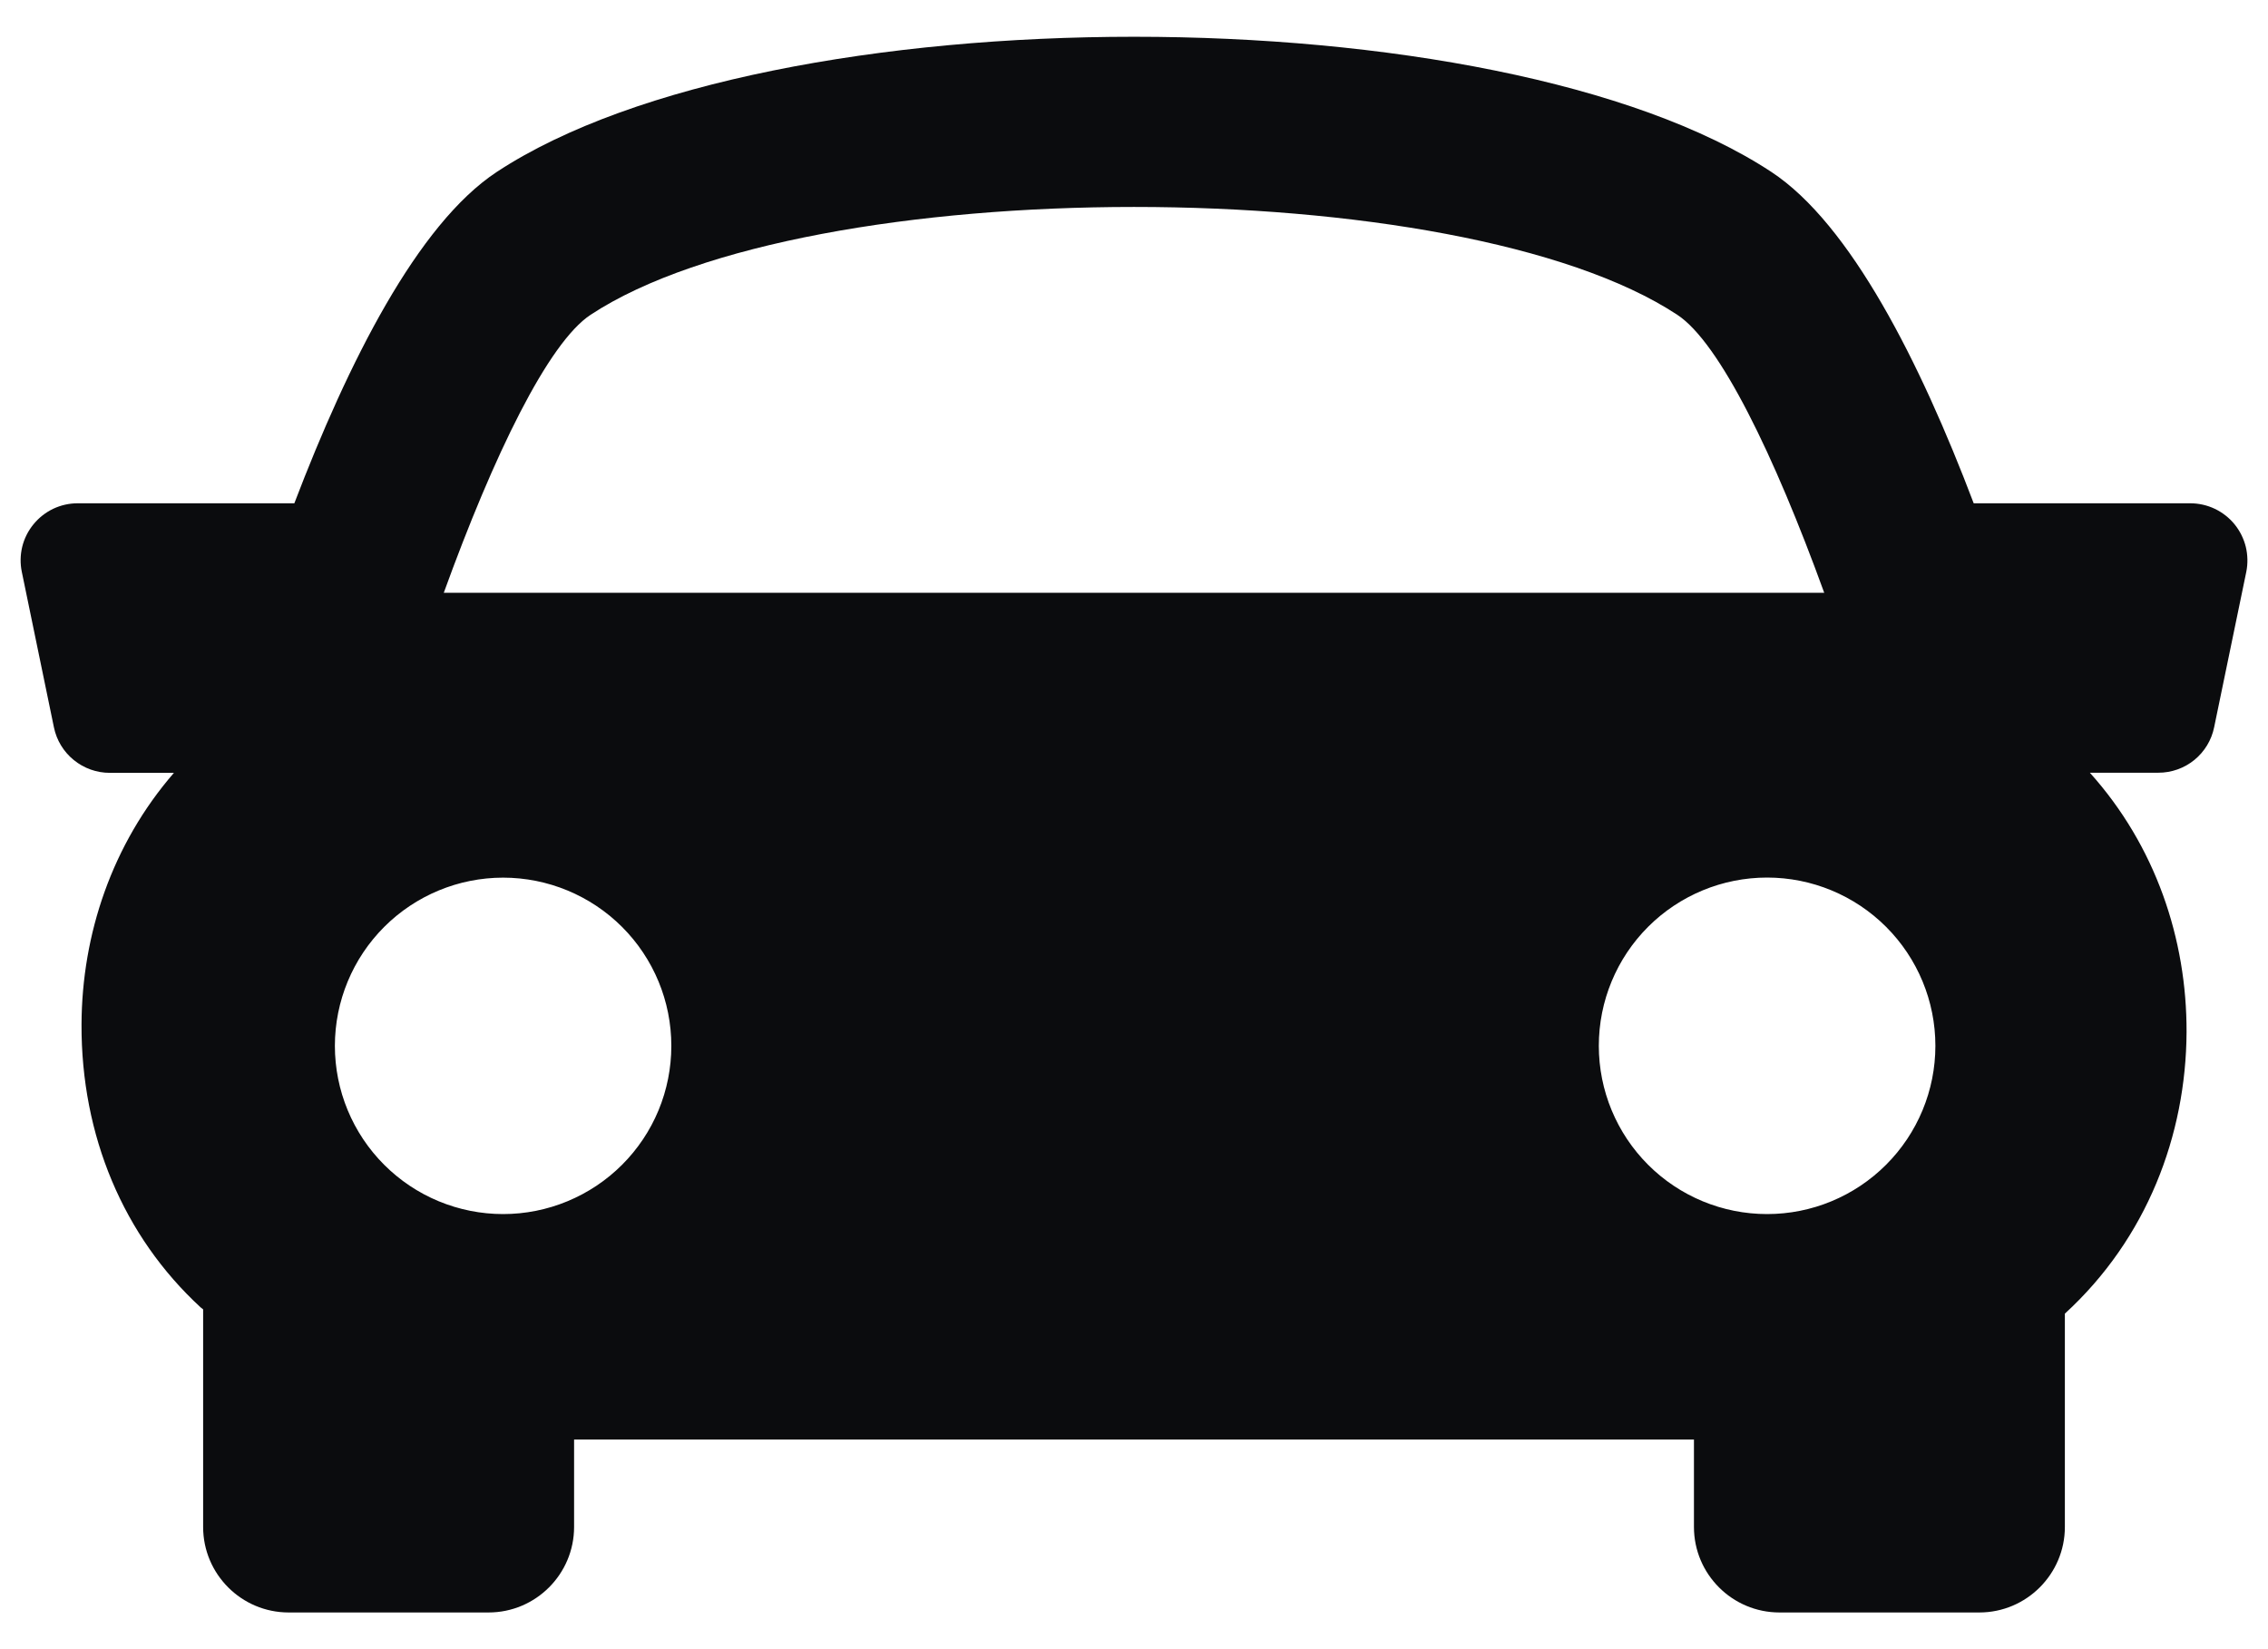 <svg width="55" height="40" viewBox="0 0 55 40" fill="none" xmlns="http://www.w3.org/2000/svg">
<g id="Icon">
<path id="Vector" d="M54.19 12.718C54.061 12.559 53.897 12.431 53.712 12.342C53.527 12.254 53.324 12.208 53.119 12.207H47.863C46.566 8.787 44.877 5.435 42.956 4.17C36.312 -0.201 18.691 -0.201 12.047 4.17C10.125 5.437 8.442 8.792 7.138 12.207H1.883C1.677 12.207 1.475 12.253 1.289 12.341C1.104 12.43 0.941 12.558 0.811 12.718C0.681 12.877 0.588 13.063 0.539 13.262C0.491 13.462 0.487 13.67 0.529 13.871L1.308 17.643C1.372 17.954 1.542 18.234 1.789 18.434C2.035 18.635 2.343 18.745 2.661 18.745H4.218C2.715 20.479 1.986 22.662 1.977 24.846C1.967 27.545 2.992 29.984 4.865 31.71C4.886 31.728 4.907 31.74 4.926 31.758V37.036C4.926 38.179 5.855 39.11 7 39.11H11.848C12.992 39.11 13.922 38.179 13.922 37.036V34.915H41.079V37.036C41.079 38.179 42.008 39.11 43.153 39.11H48C49.142 39.11 50.074 38.179 50.074 37.036V31.862C52.062 30.041 53.012 27.536 53.025 25.035C53.033 22.775 52.271 20.512 50.68 18.742H52.34C52.659 18.743 52.968 18.633 53.215 18.432C53.461 18.231 53.631 17.951 53.694 17.639L54.474 13.868C54.514 13.667 54.509 13.46 54.461 13.261C54.411 13.062 54.319 12.877 54.19 12.718ZM14.324 7.634C19.62 4.148 35.381 4.148 40.673 7.634C41.702 8.308 43.025 11.036 44.238 14.377H10.762C11.972 11.038 13.295 8.311 14.324 7.634ZM8.121 25.366C8.122 24.284 8.552 23.247 9.317 22.482C10.082 21.717 11.12 21.287 12.202 21.287C13.284 21.288 14.321 21.718 15.086 22.483C15.851 23.248 16.281 24.286 16.28 25.368C16.28 25.903 16.175 26.434 15.97 26.929C15.765 27.424 15.464 27.873 15.085 28.252C14.706 28.631 14.256 28.931 13.761 29.136C13.267 29.341 12.736 29.447 12.2 29.447C11.665 29.447 11.134 29.341 10.639 29.136C10.144 28.931 9.695 28.63 9.316 28.251C8.551 27.486 8.121 26.448 8.121 25.366ZM42.853 29.447C41.77 29.447 40.732 29.017 39.967 28.251C39.202 27.486 38.772 26.448 38.772 25.366C38.772 24.283 39.202 23.245 39.967 22.48C40.732 21.715 41.77 21.285 42.853 21.285C43.935 21.285 44.973 21.715 45.738 22.48C46.504 23.245 46.934 24.283 46.934 25.366C46.934 26.448 46.504 27.486 45.738 28.251C44.973 29.017 43.935 29.447 42.853 29.447Z" fill="#0B0C0E"/>
</g>
</svg>
